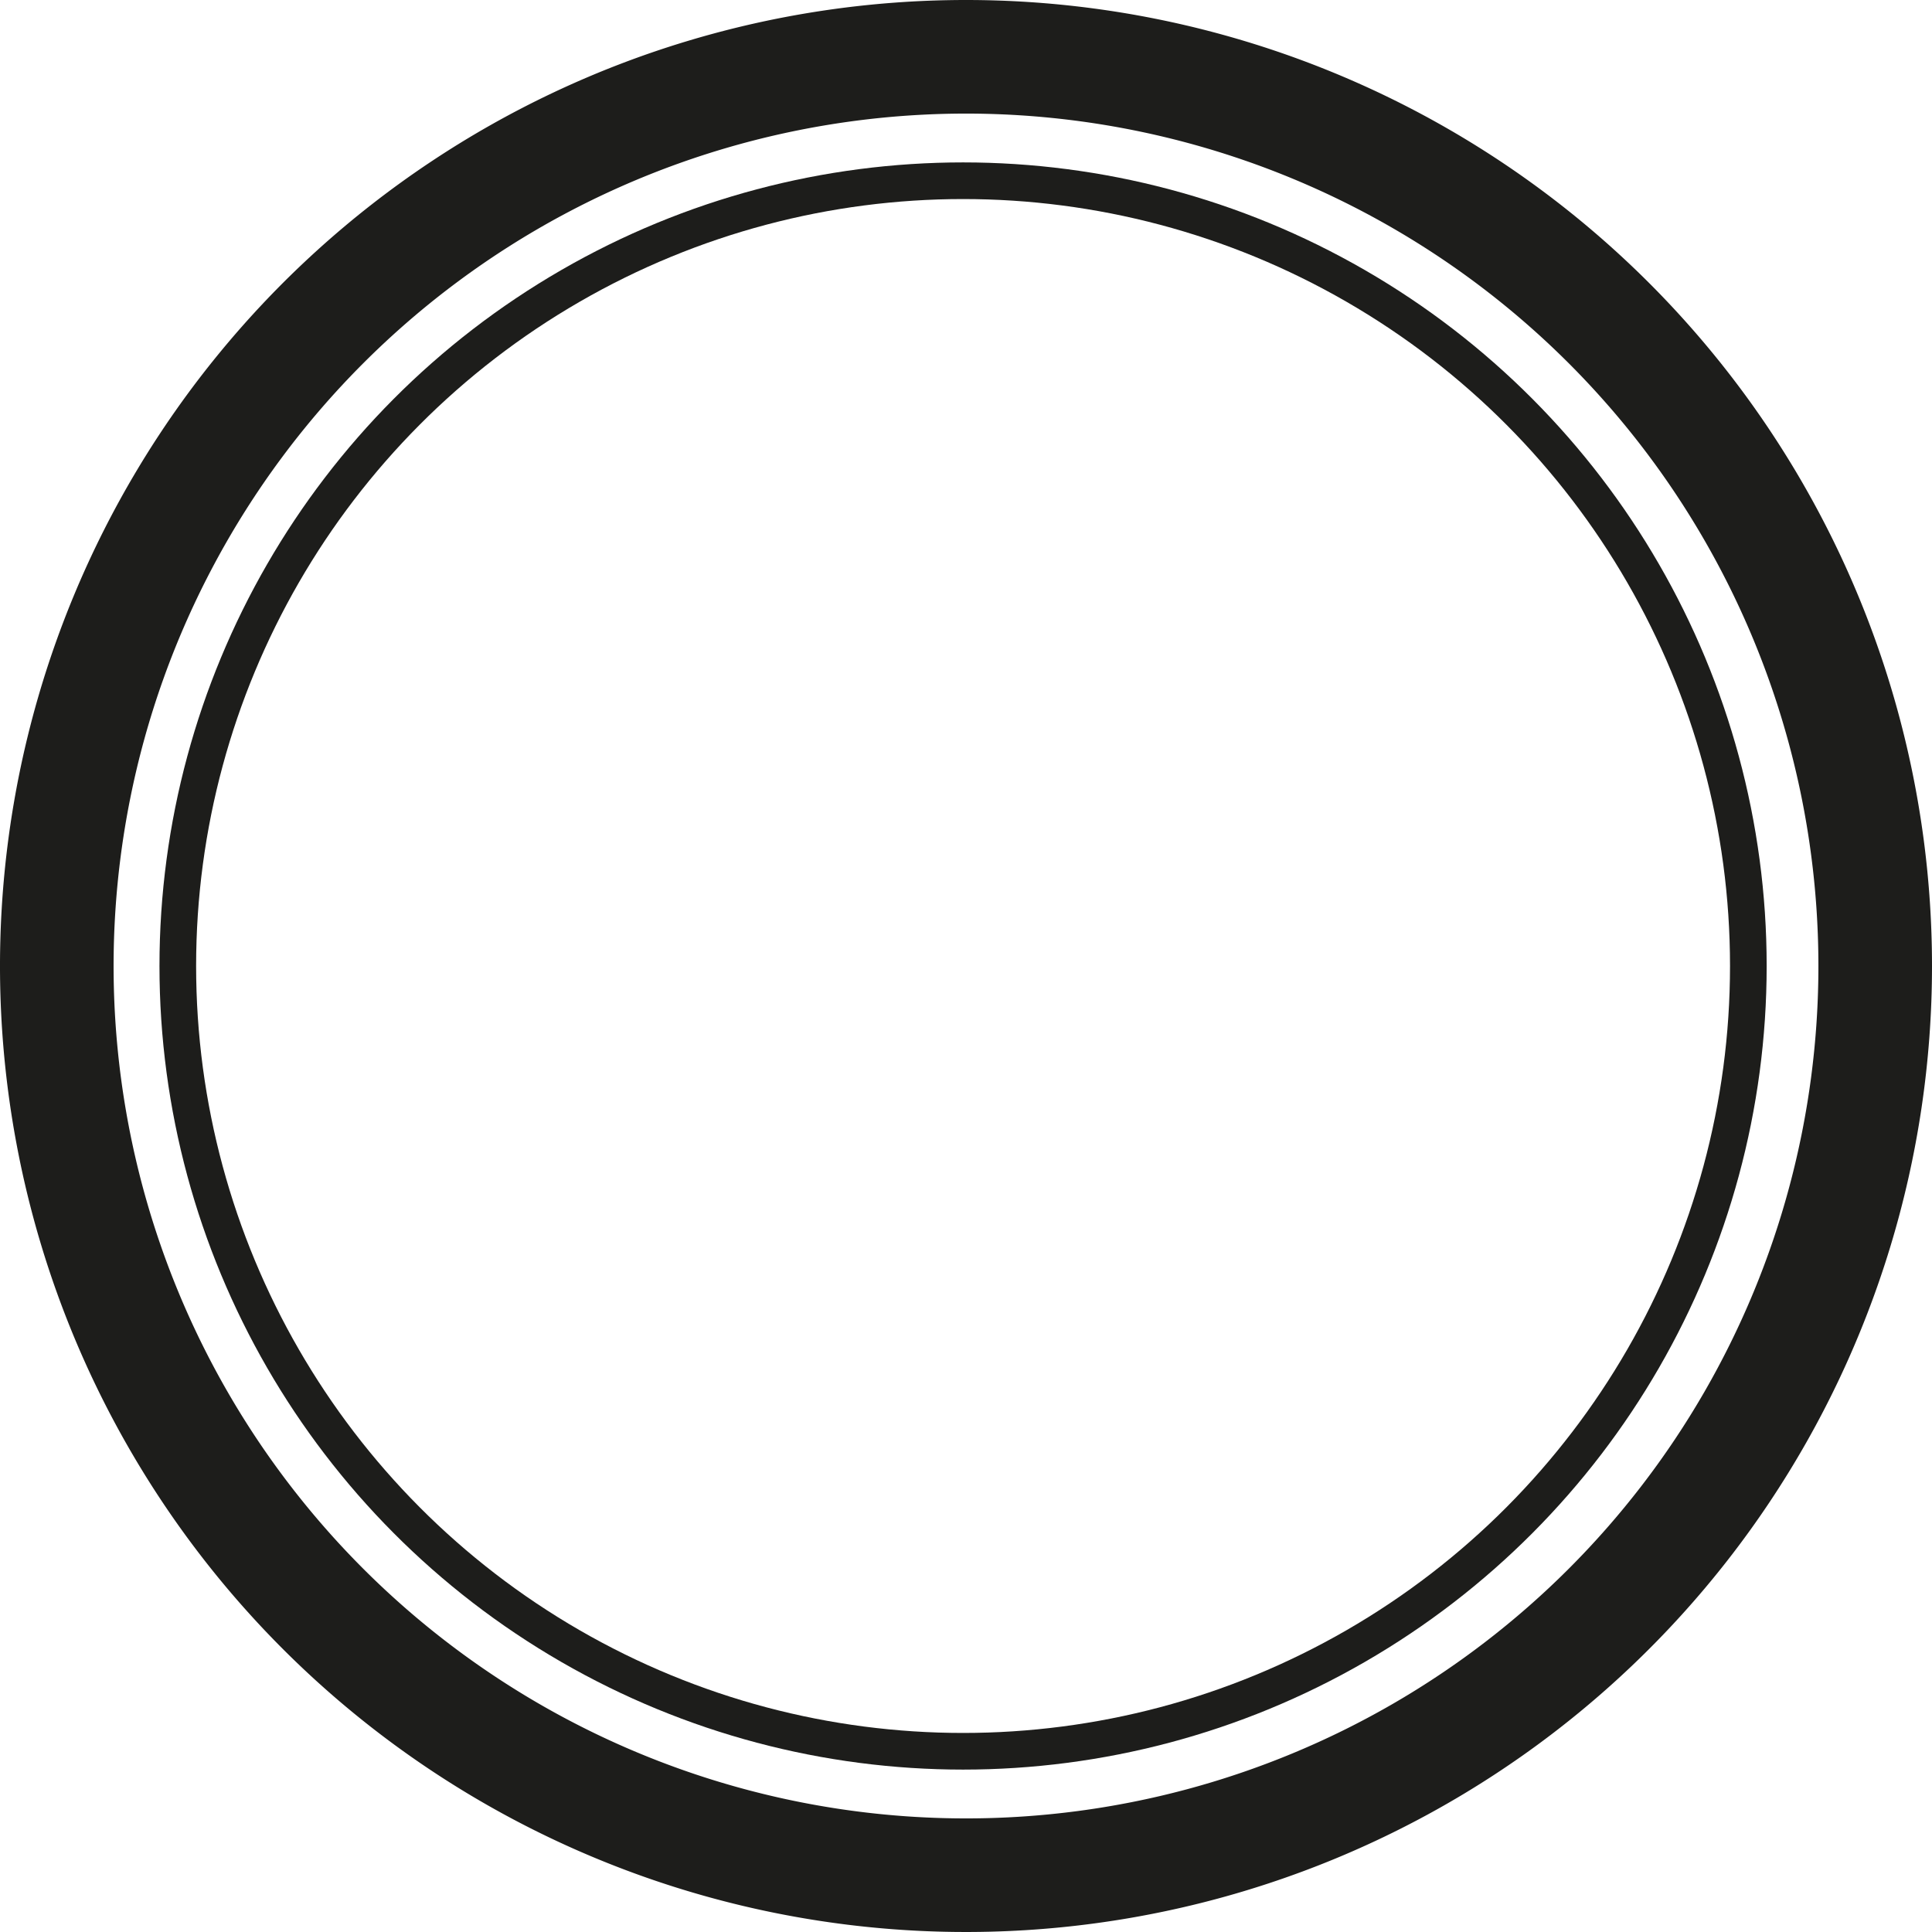 <svg xmlns="http://www.w3.org/2000/svg" viewBox="0 0 263.62 263.62"><defs><style>.cls-1{fill:none;stroke:#1d1d1b;stroke-miterlimit:10;stroke-width:5px;}.cls-2{fill:#1d1d1b;}</style></defs><title>Element 17</title><g id="Ebene_2" data-name="Ebene 2"><g id="Ebene_1-2" data-name="Ebene 1"><circle class="cls-1" cx="131.41" cy="131.81" r="107.15"/><path class="cls-2" d="M131.81,0A131.81,131.81,0,1,0,263.62,131.81,131.81,131.81,0,0,0,131.81,0Zm0,248.12A116.31,116.31,0,1,1,248.12,131.81,116.31,116.31,0,0,1,131.81,248.12Z"/></g></g></svg>